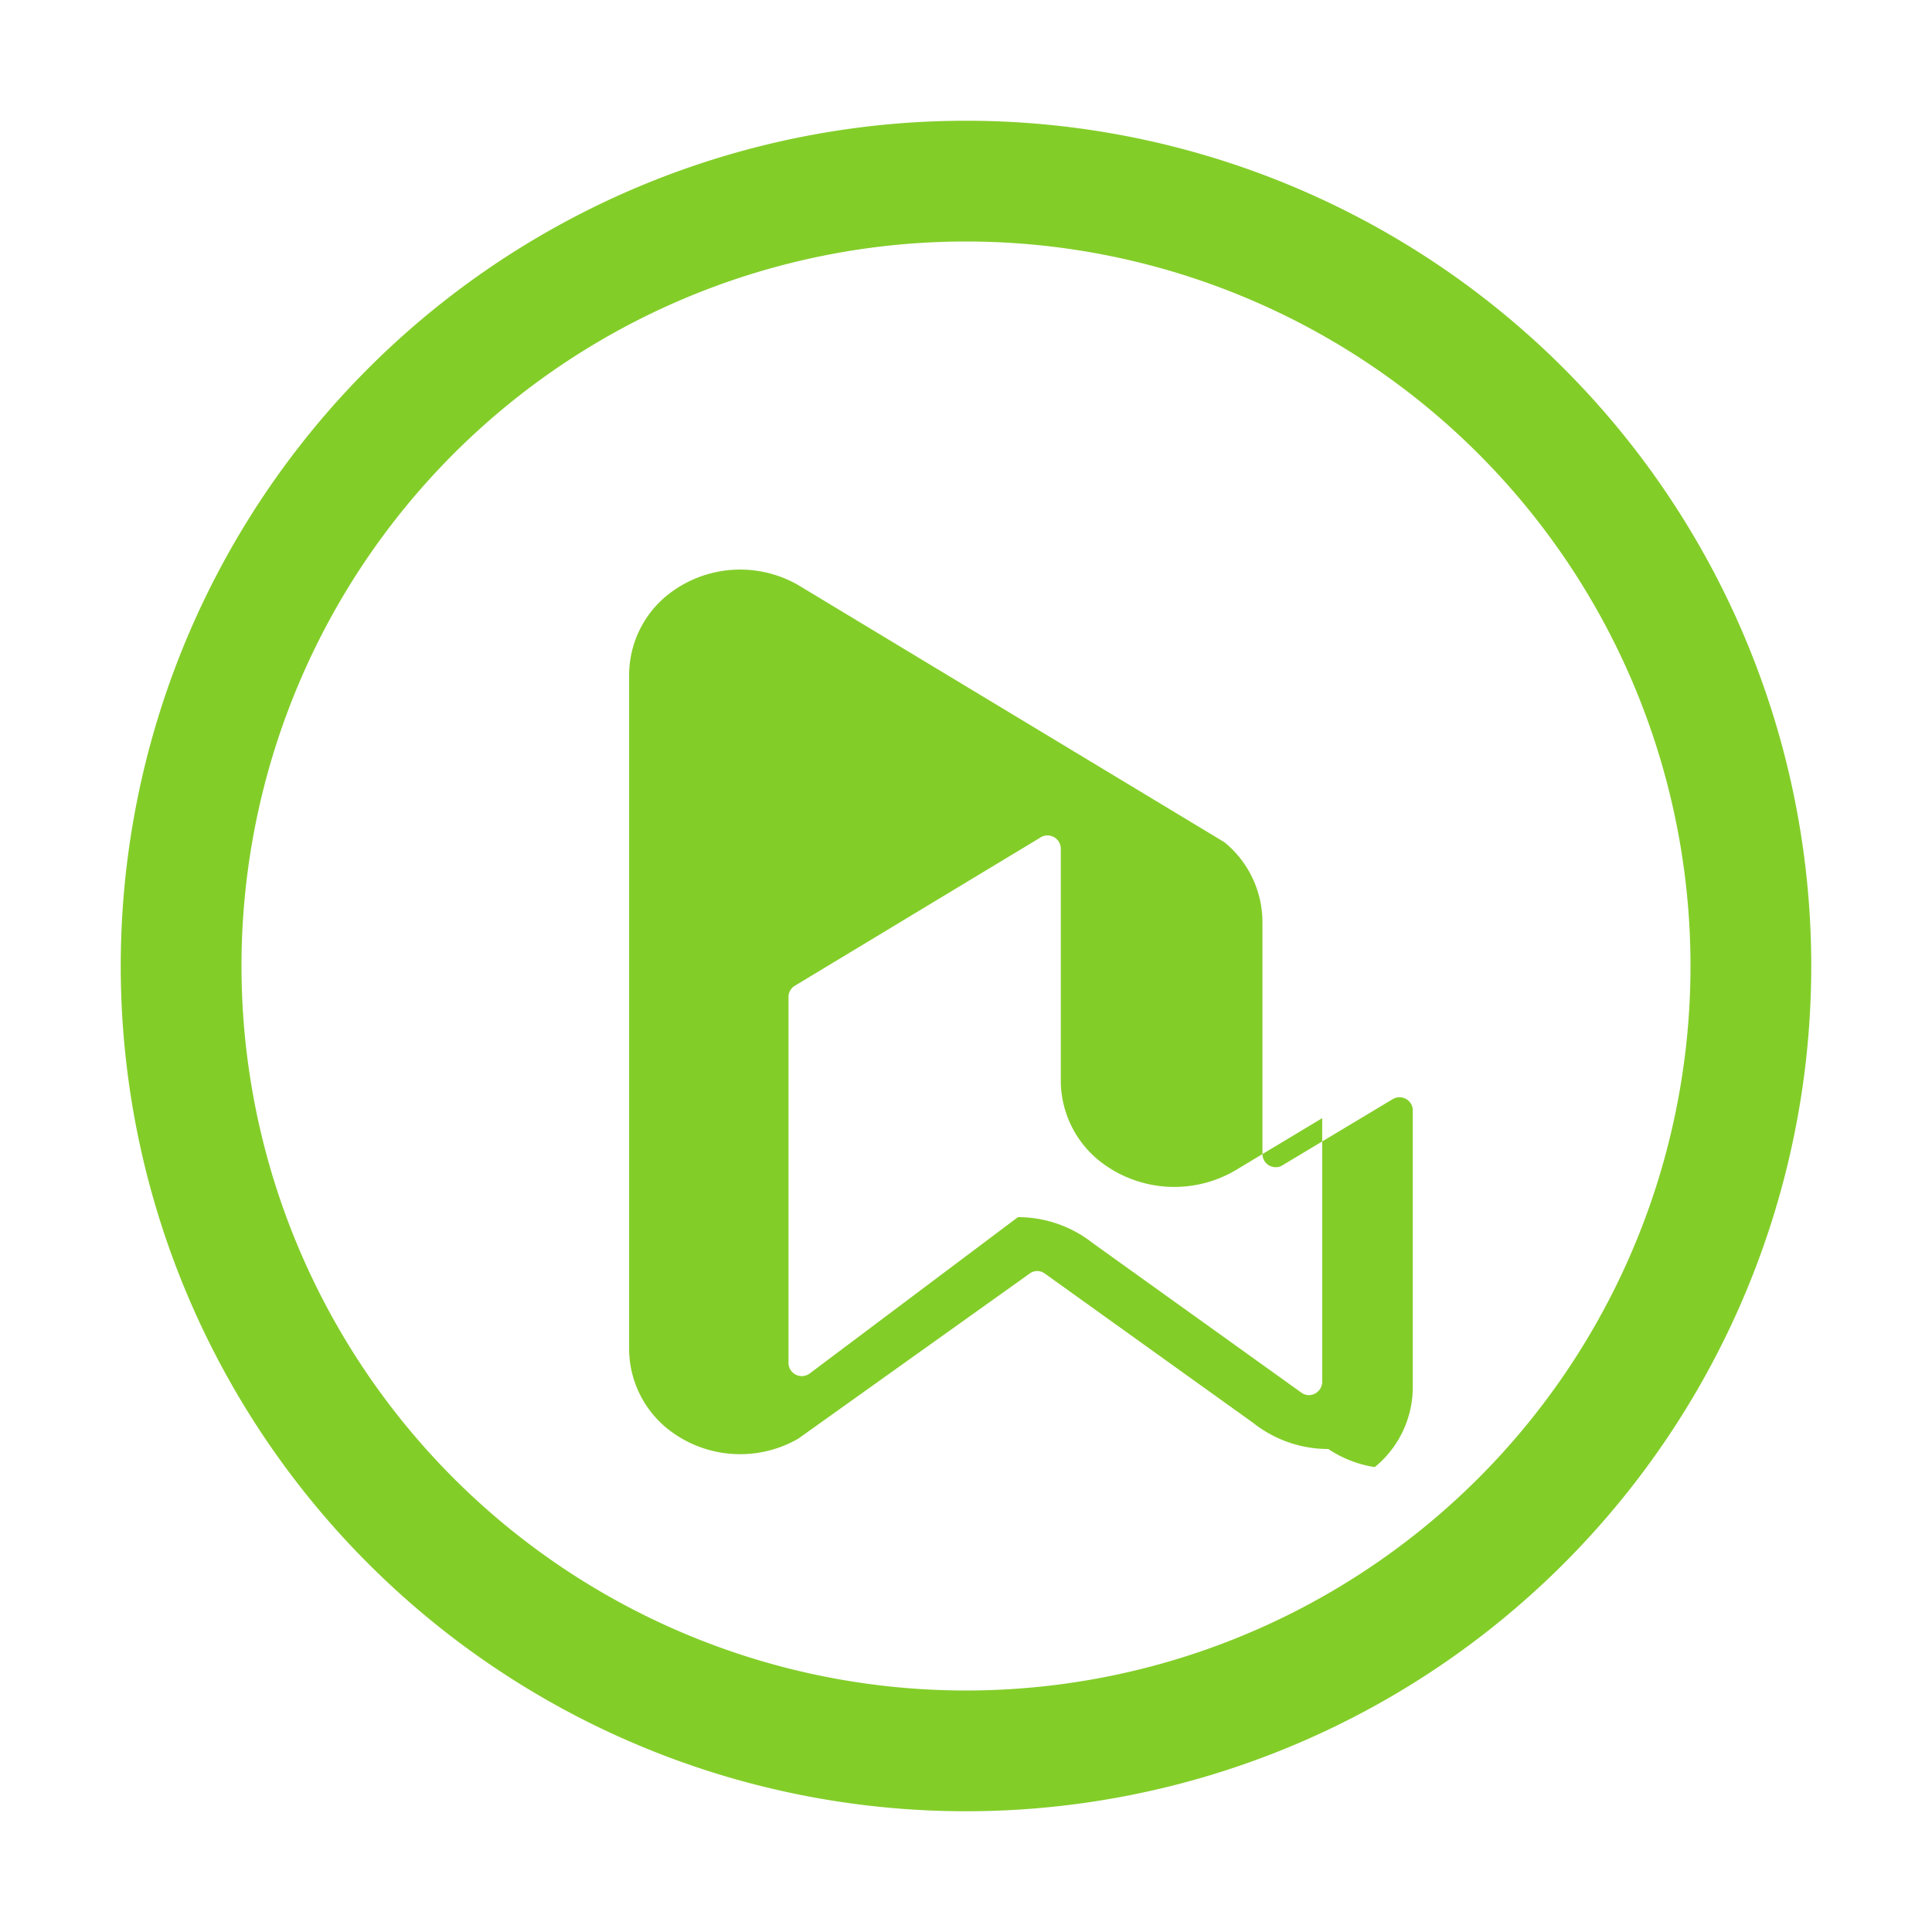 <svg xmlns="http://www.w3.org/2000/svg" viewBox="0 0 32 32">
  <path fill="#83CD29" d="M16 30a14 14 0 1 1 14-14 14 14 0 0 1-14 14zm0-26a12 12 0 1 0 12 12A12 12 0 0 0 16 4z"/>
  <path fill="#83CD29" d="M22 24a2 2 0 0 1-1.24-.43l-3.46-2.48a.21.21 0 0 0-.24 0l-3.84 2.74a1.93 1.93 0 0 1-2.17-.17 1.71 1.71 0 0 1-.63-1.33V11.19a1.71 1.71 0 0 1 .63-1.33 1.93 1.93 0 0 1 2.17-.17l7.06 4.26a1.71 1.71 0 0 1 .63 1.33v3.84a.22.22 0 0 0 .35.17l1.8-1.08a.22.22 0 0 1 .34.17v4.59a1.71 1.71 0 0 1-.63 1.33A1.92 1.92 0 0 1 22 24zm-5.14-3.84a2 2 0 0 1 1.24.43l3.46 2.48a.21.21 0 0 0 .24 0 .22.22 0 0 0 .1-.17v-4.38l-1.43.86a2 2 0 0 1-2.27-.16 1.71 1.71 0 0 1-.63-1.33v-3.84a.22.22 0 0 0-.35-.17l-4.06 2.45a.22.22 0 0 0-.1.17v6.08a.22.22 0 0 0 .35.17z"/>
</svg>